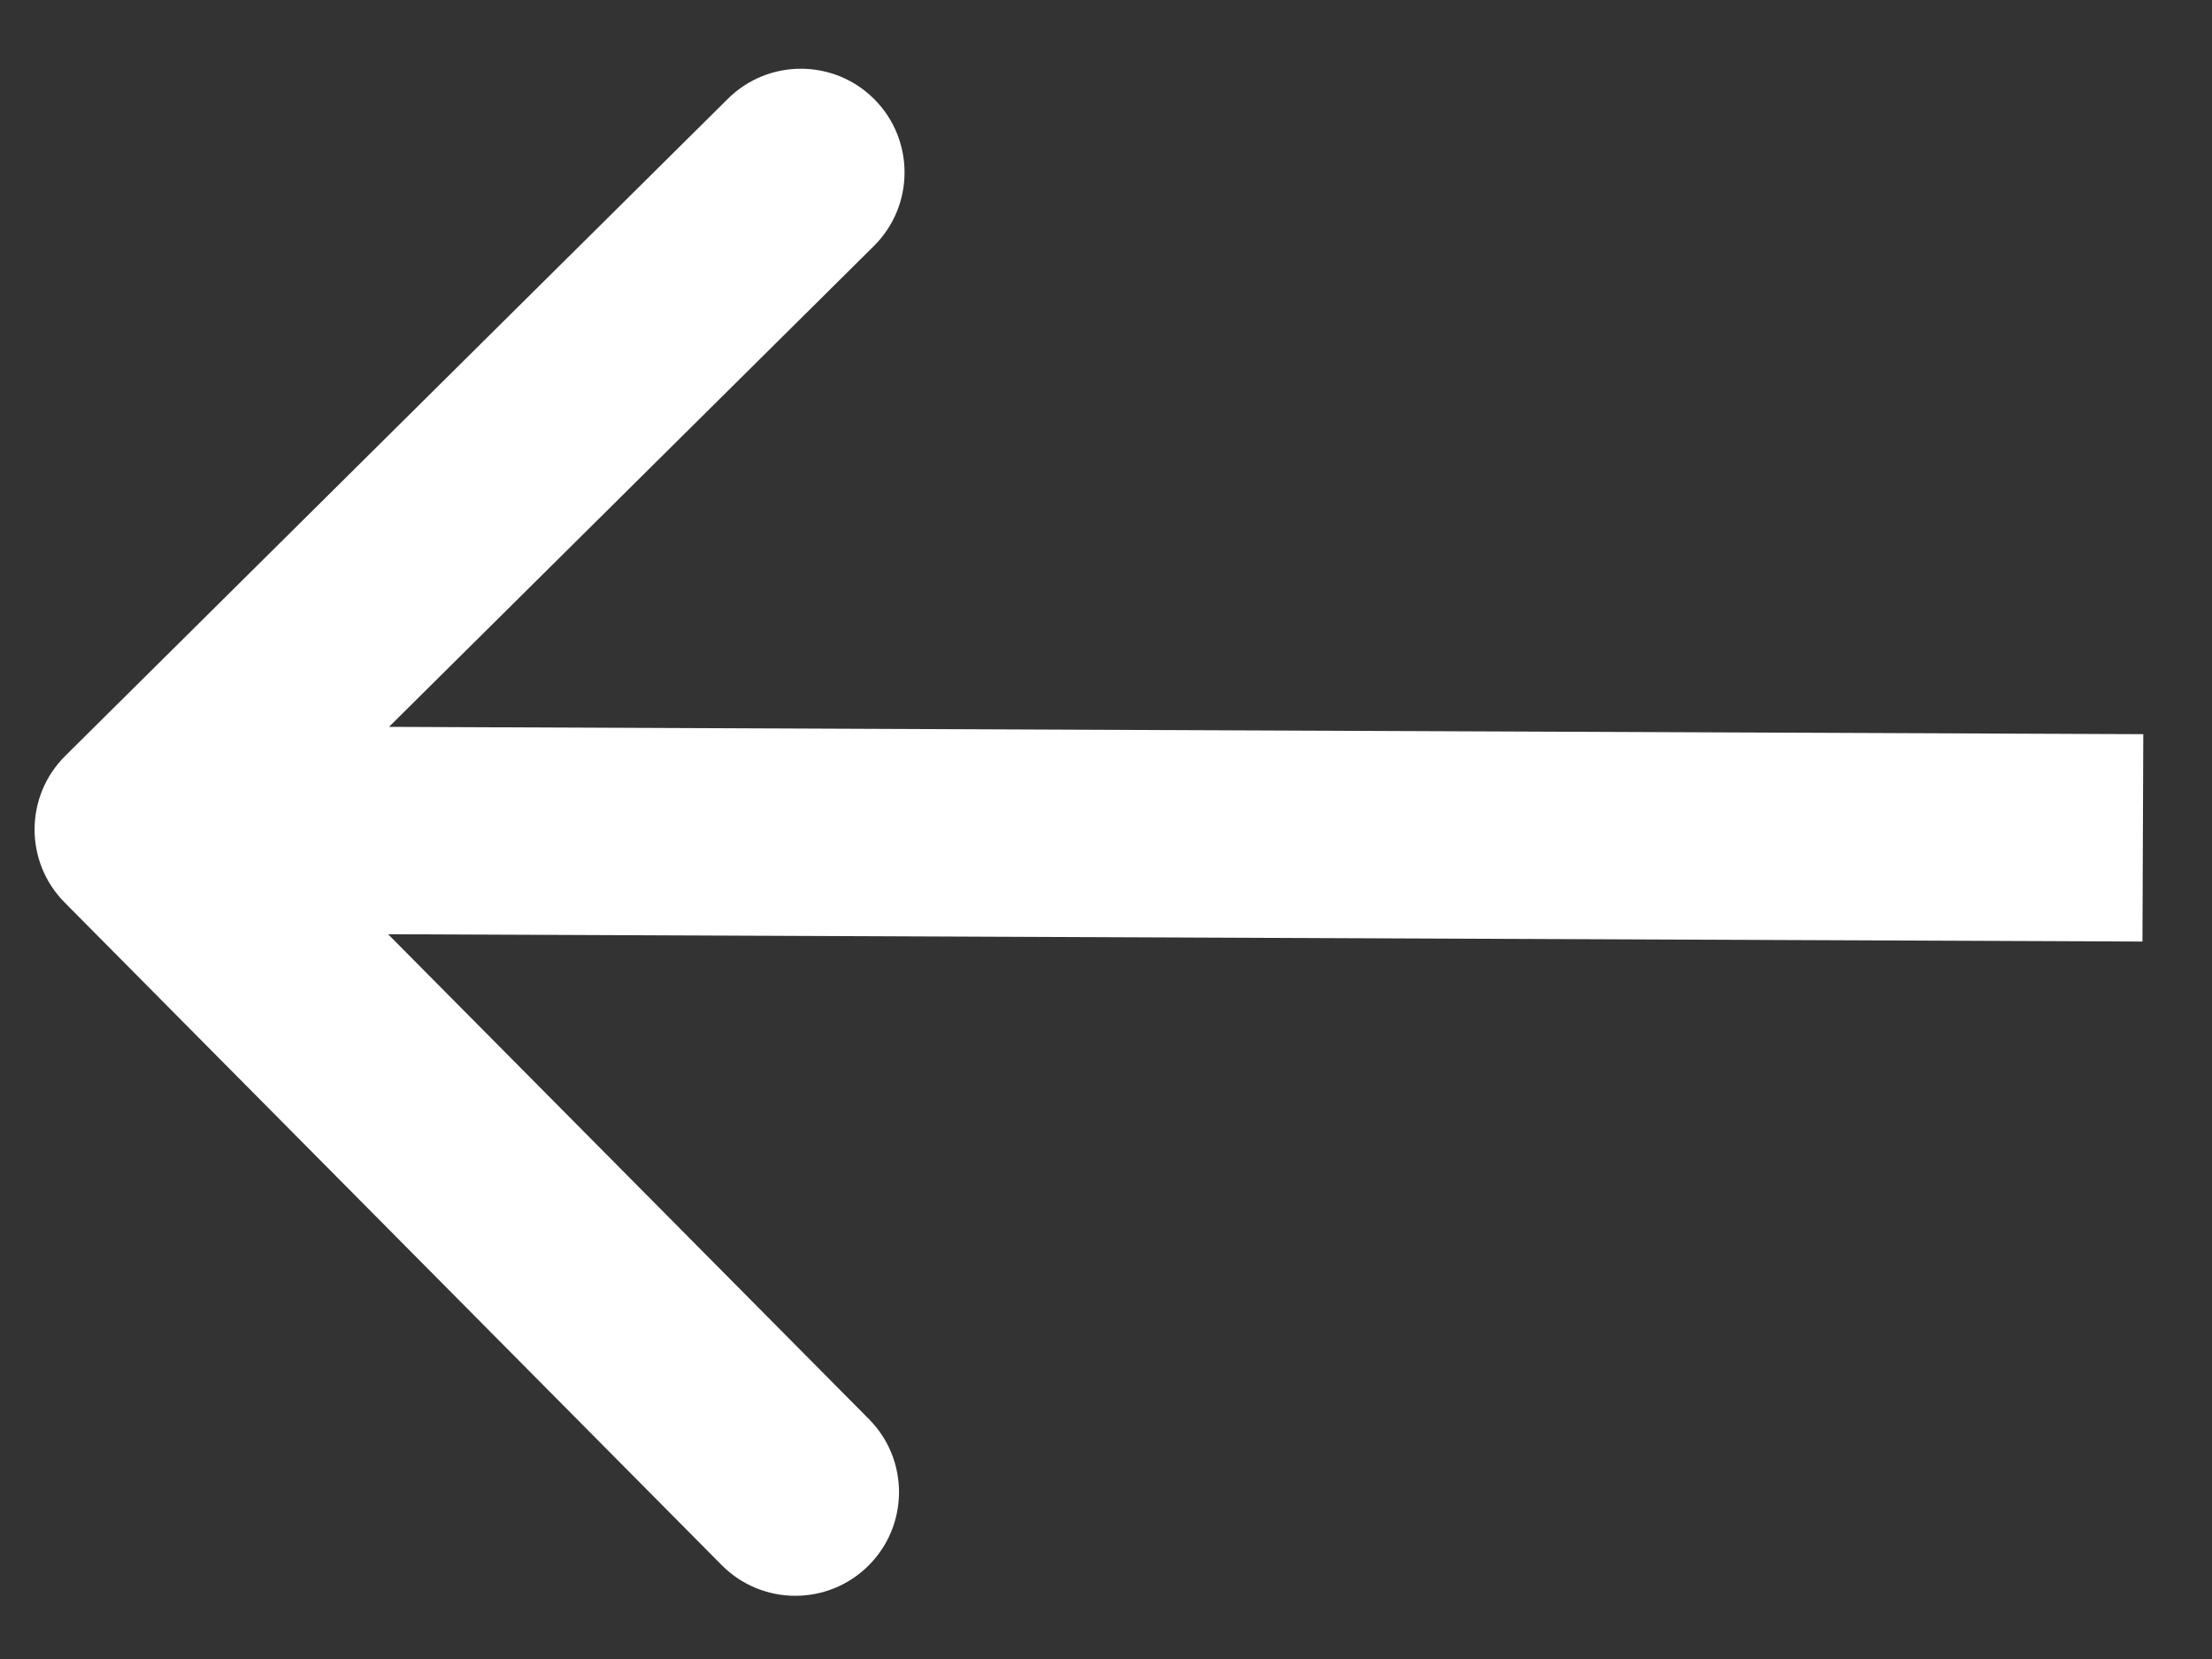 <svg viewBox="0 0 32 24" xmlns="http://www.w3.org/2000/svg">
    <rect x="0" y="0" width="32" height="24" fill="#333333" stroke="none"/>
    <path d="M0.935 13.056C0.352 12.468 0.356 11.518 0.944 10.935L10.53 1.429C11.118 0.846 12.068 0.85 12.651 1.438C13.234 2.026 13.23 2.976 12.642 3.559L4.121 12.009L12.571 20.53C13.154 21.118 13.15 22.067 12.562 22.651C11.974 23.234 11.024 23.23 10.441 22.642L0.935 13.056ZM30.994 13.621L1.994 13.5L2.006 10.5L31.006 10.621L30.994 13.621Z" fill="white"/>
</svg>
